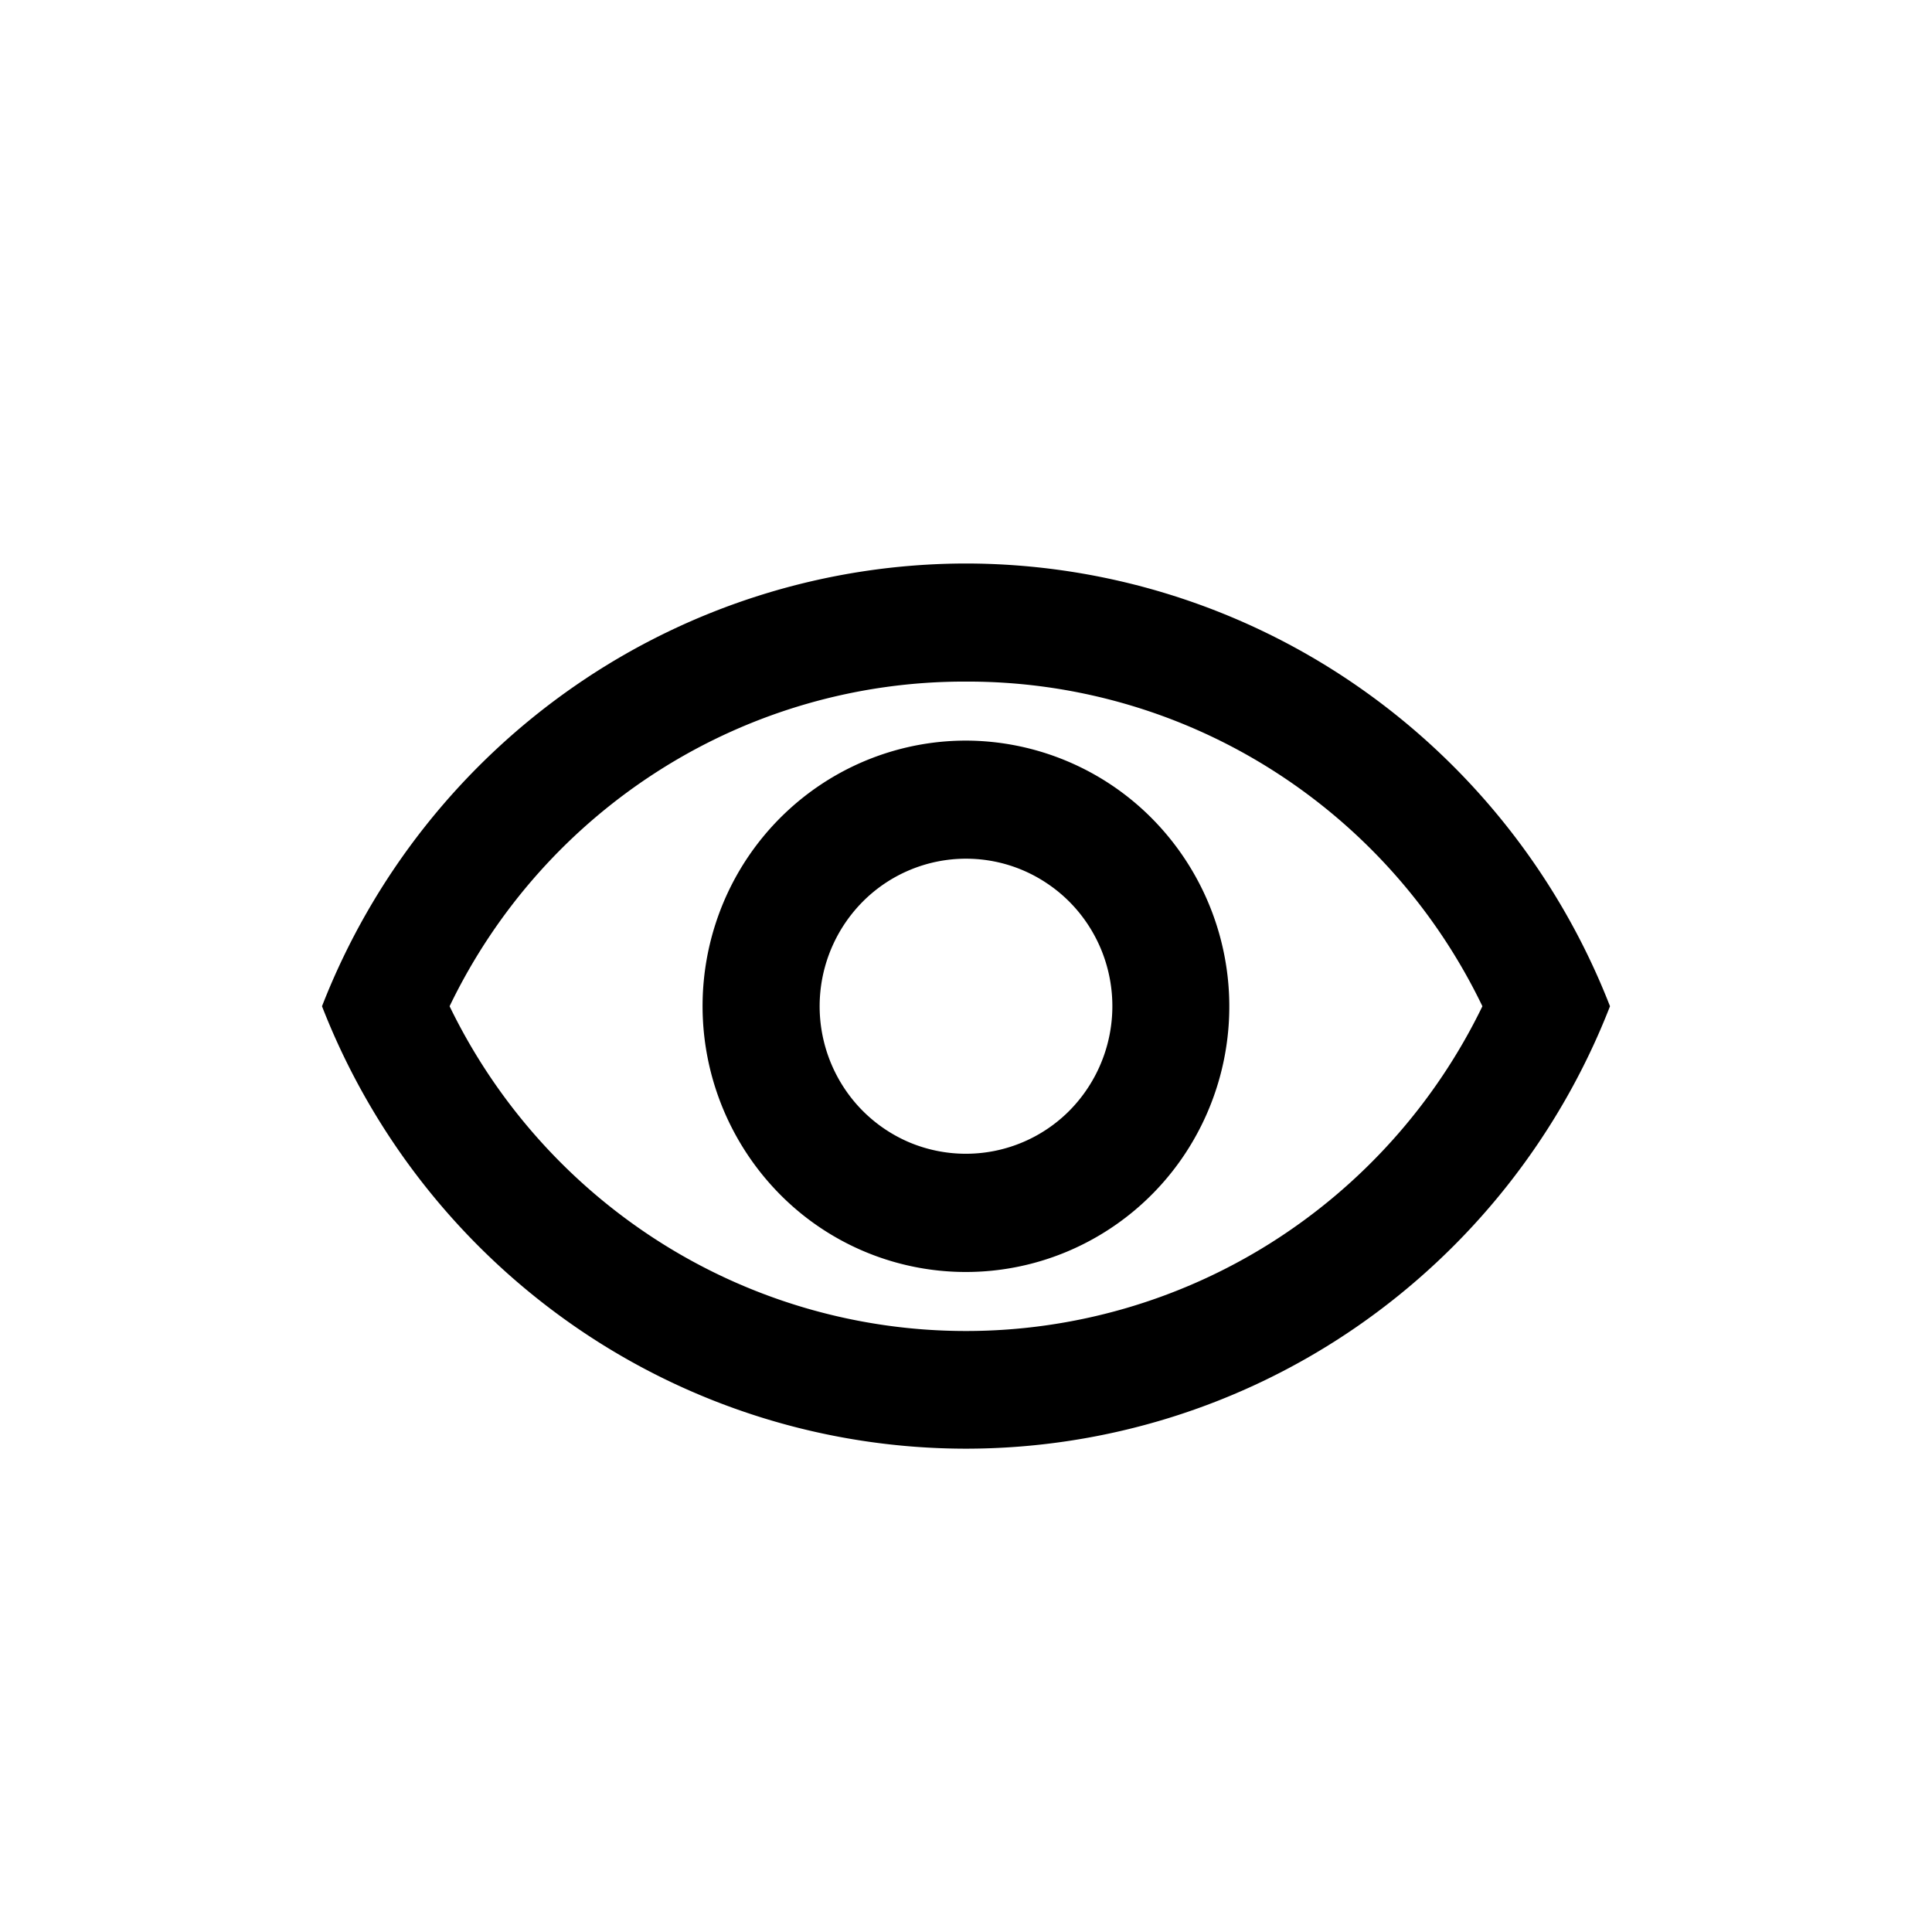 <svg width="24" height="24" viewBox="0 0 24 24" fill="none" xmlns="http://www.w3.org/2000/svg">
    <path d="M12 8.467a7.062 7.062 0 0 1 3.783 1.085 7.144 7.144 0 0 1 2.632 2.948 7.18 7.18 0 0 1-2.635 2.944 7.098 7.098 0 0 1-7.56 0A7.18 7.18 0 0 1 5.585 12.5a7.145 7.145 0 0 1 2.632-2.948A7.062 7.062 0 0 1 12 8.467zM12 7a8.554 8.554 0 0 0-4.84 1.508A8.663 8.663 0 0 0 4 12.5a8.656 8.656 0 0 0 3.16 3.991A8.547 8.547 0 0 0 12 17.996a8.547 8.547 0 0 0 4.84-1.505A8.656 8.656 0 0 0 20 12.5a8.663 8.663 0 0 0-3.16-3.992A8.553 8.553 0 0 0 12 7zm0 3.667c.36 0 .711.107 1.01.309.3.201.532.487.67.822a1.847 1.847 0 0 1-.394 1.998 1.813 1.813 0 0 1-1.982.398 1.822 1.822 0 0 1-.816-.676 1.845 1.845 0 0 1 .226-2.314A1.81 1.81 0 0 1 12 10.667zM12 9.2c-.647 0-1.28.194-1.818.556a3.294 3.294 0 0 0-1.206 1.481 3.326 3.326 0 0 0 .71 3.597 3.248 3.248 0 0 0 3.567.715 3.279 3.279 0 0 0 1.468-1.216 3.32 3.32 0 0 0-.409-4.164A3.266 3.266 0 0 0 12 9.2z" fill="#000"/>
</svg>
